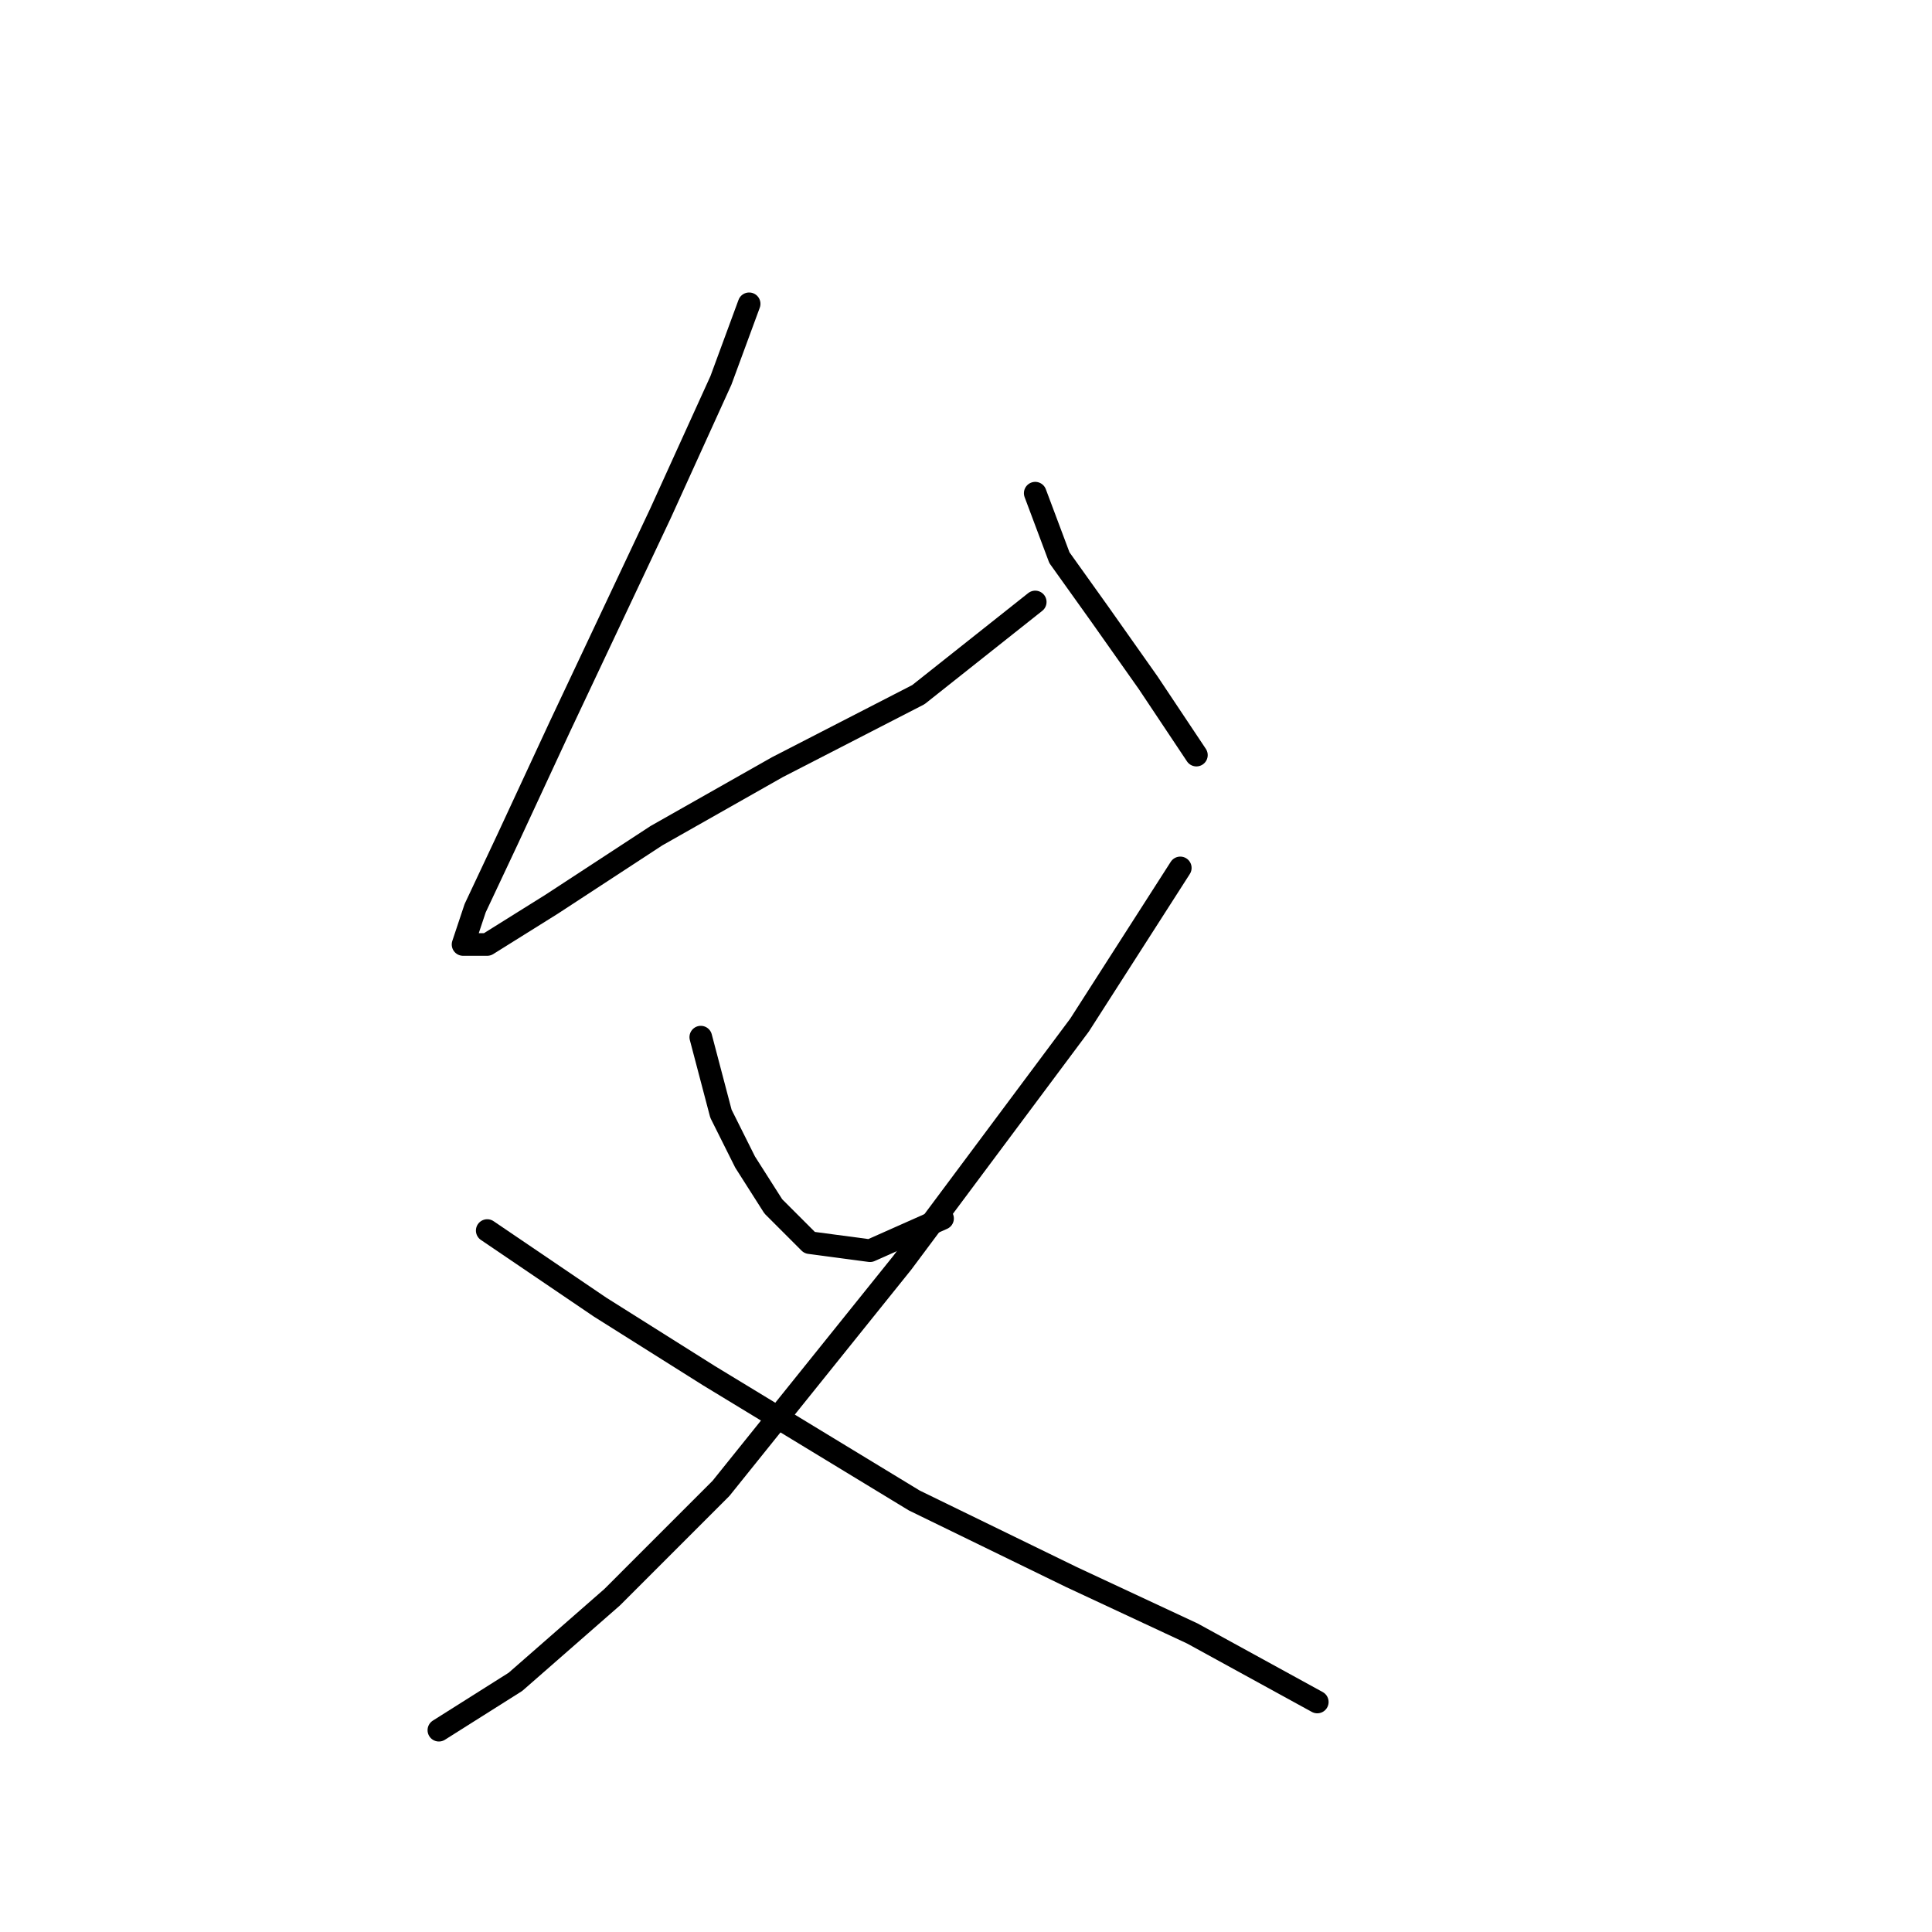<?xml version="1.0" standalone="no"?>
    <svg width="256" height="256" xmlns="http://www.w3.org/2000/svg" version="1.1">
    <polyline stroke="black" stroke-width="3" stroke-linecap="round" fill="transparent" stroke-linejoin="round" points="99.265 40.256 95.528 50.4 87.519 68.019 74.172 96.316 67.231 111.266 62.96 120.342 61.358 125.148 64.561 125.148 73.104 119.808 86.985 110.732 103.003 101.656 121.689 92.045 137.173 79.765 137.173 79.765 " />
        <polyline stroke="black" stroke-width="3" stroke-linecap="round" fill="transparent" stroke-linejoin="round" points="137.173 65.35 140.376 73.892 145.715 81.367 152.122 90.444 158.529 100.054 158.529 100.054 " />
        <polyline stroke="black" stroke-width="3" stroke-linecap="round" fill="transparent" stroke-linejoin="round" points="92.858 137.427 95.528 147.572 98.731 153.979 102.469 159.852 107.274 164.657 115.283 165.724 124.893 161.453 124.893 161.453 " />
        <polyline stroke="black" stroke-width="3" stroke-linecap="round" fill="transparent" stroke-linejoin="round" points="156.393 115.003 143.046 135.826 119.554 167.326 95.528 197.225 81.113 211.641 68.299 222.853 58.154 229.259 58.154 229.259 " />
        <polyline stroke="black" stroke-width="3" stroke-linecap="round" fill="transparent" stroke-linejoin="round" points="64.561 163.055 79.511 173.199 93.926 182.276 121.156 198.827 141.978 208.971 157.995 216.446 174.546 225.522 174.546 225.522 " />
        </svg>